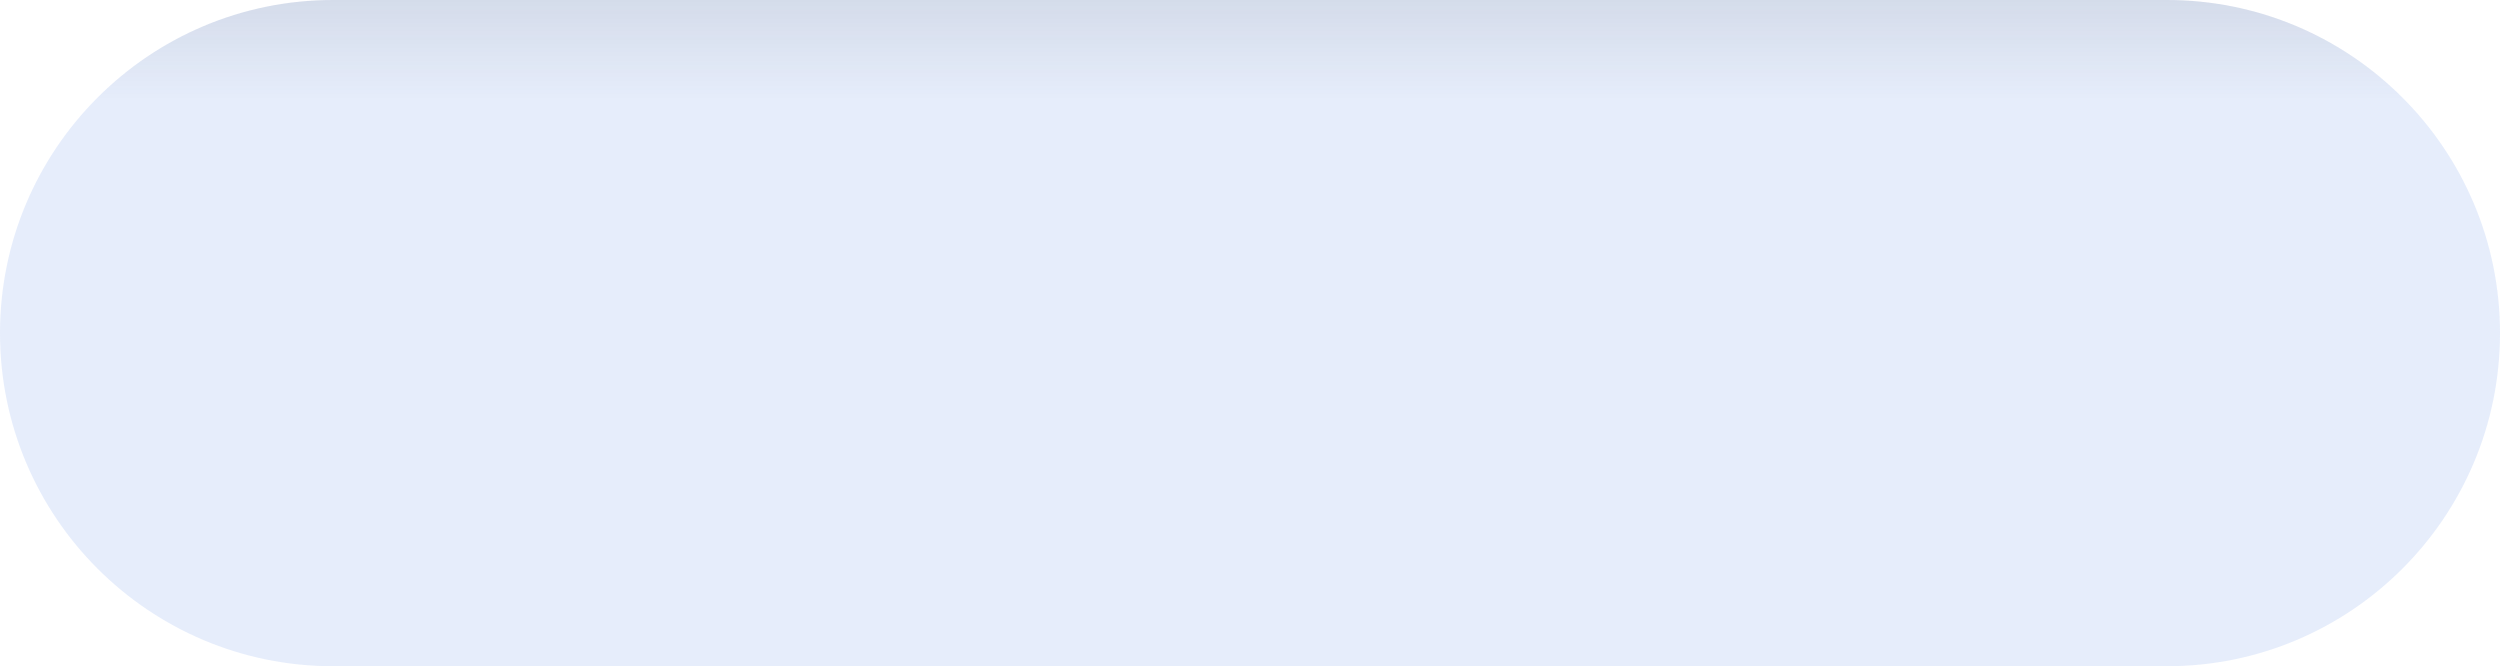 <svg width="379" height="101" viewBox="0 0 379 101" fill="none" xmlns="http://www.w3.org/2000/svg">
<path d="M0 50.5C0 22.61 22.61 0 50.5 0H328.5C356.39 0 379 22.61 379 50.5C379 78.39 356.39 101 328.5 101H50.5C22.61 101 0 78.39 0 50.5Z" fill="url(#paint0_linear_34_123)" fill-opacity="0.37"/>
<path d="M0 50.5C0 22.61 22.61 0 50.5 0H328.5C356.39 0 379 22.61 379 50.5C379 78.39 356.39 101 328.5 101H50.5C22.61 101 0 78.39 0 50.5Z" fill="url(#paint1_linear_34_123)" fill-opacity="0.33"/>
<path d="M0 50.5C0 22.61 22.61 0 50.5 0H328.5C356.39 0 379 22.61 379 50.5C379 78.39 356.39 101 328.5 101H50.5C22.61 101 0 78.39 0 50.5Z" fill="url(#paint2_linear_34_123)" fill-opacity="0.33"/>
<defs>
<linearGradient id="paint0_linear_34_123" x1="196.5" y1="-71.273" x2="196.5" y2="24.713" gradientUnits="userSpaceOnUse">
<stop offset="0.146" stop-color="#84A7EC"/>
<stop offset="0.568" stop-color="#84A7EC" stop-opacity="0.54"/>
</linearGradient>
<linearGradient id="paint1_linear_34_123" x1="196.5" y1="-71.273" x2="196.5" y2="24.713" gradientUnits="userSpaceOnUse">
<stop offset="0.214" stop-color="#3E4E6F" stop-opacity="0.49"/>
<stop offset="0.661" stop-color="#3E4E6F" stop-opacity="0"/>
</linearGradient>
<linearGradient id="paint2_linear_34_123" x1="196.5" y1="-71.273" x2="196.5" y2="24.713" gradientUnits="userSpaceOnUse">
<stop offset="0.411" stop-color="#2A354D" stop-opacity="0.88"/>
<stop offset="0.901" stop-color="#2A354D" stop-opacity="0"/>
</linearGradient>
</defs>
</svg>
